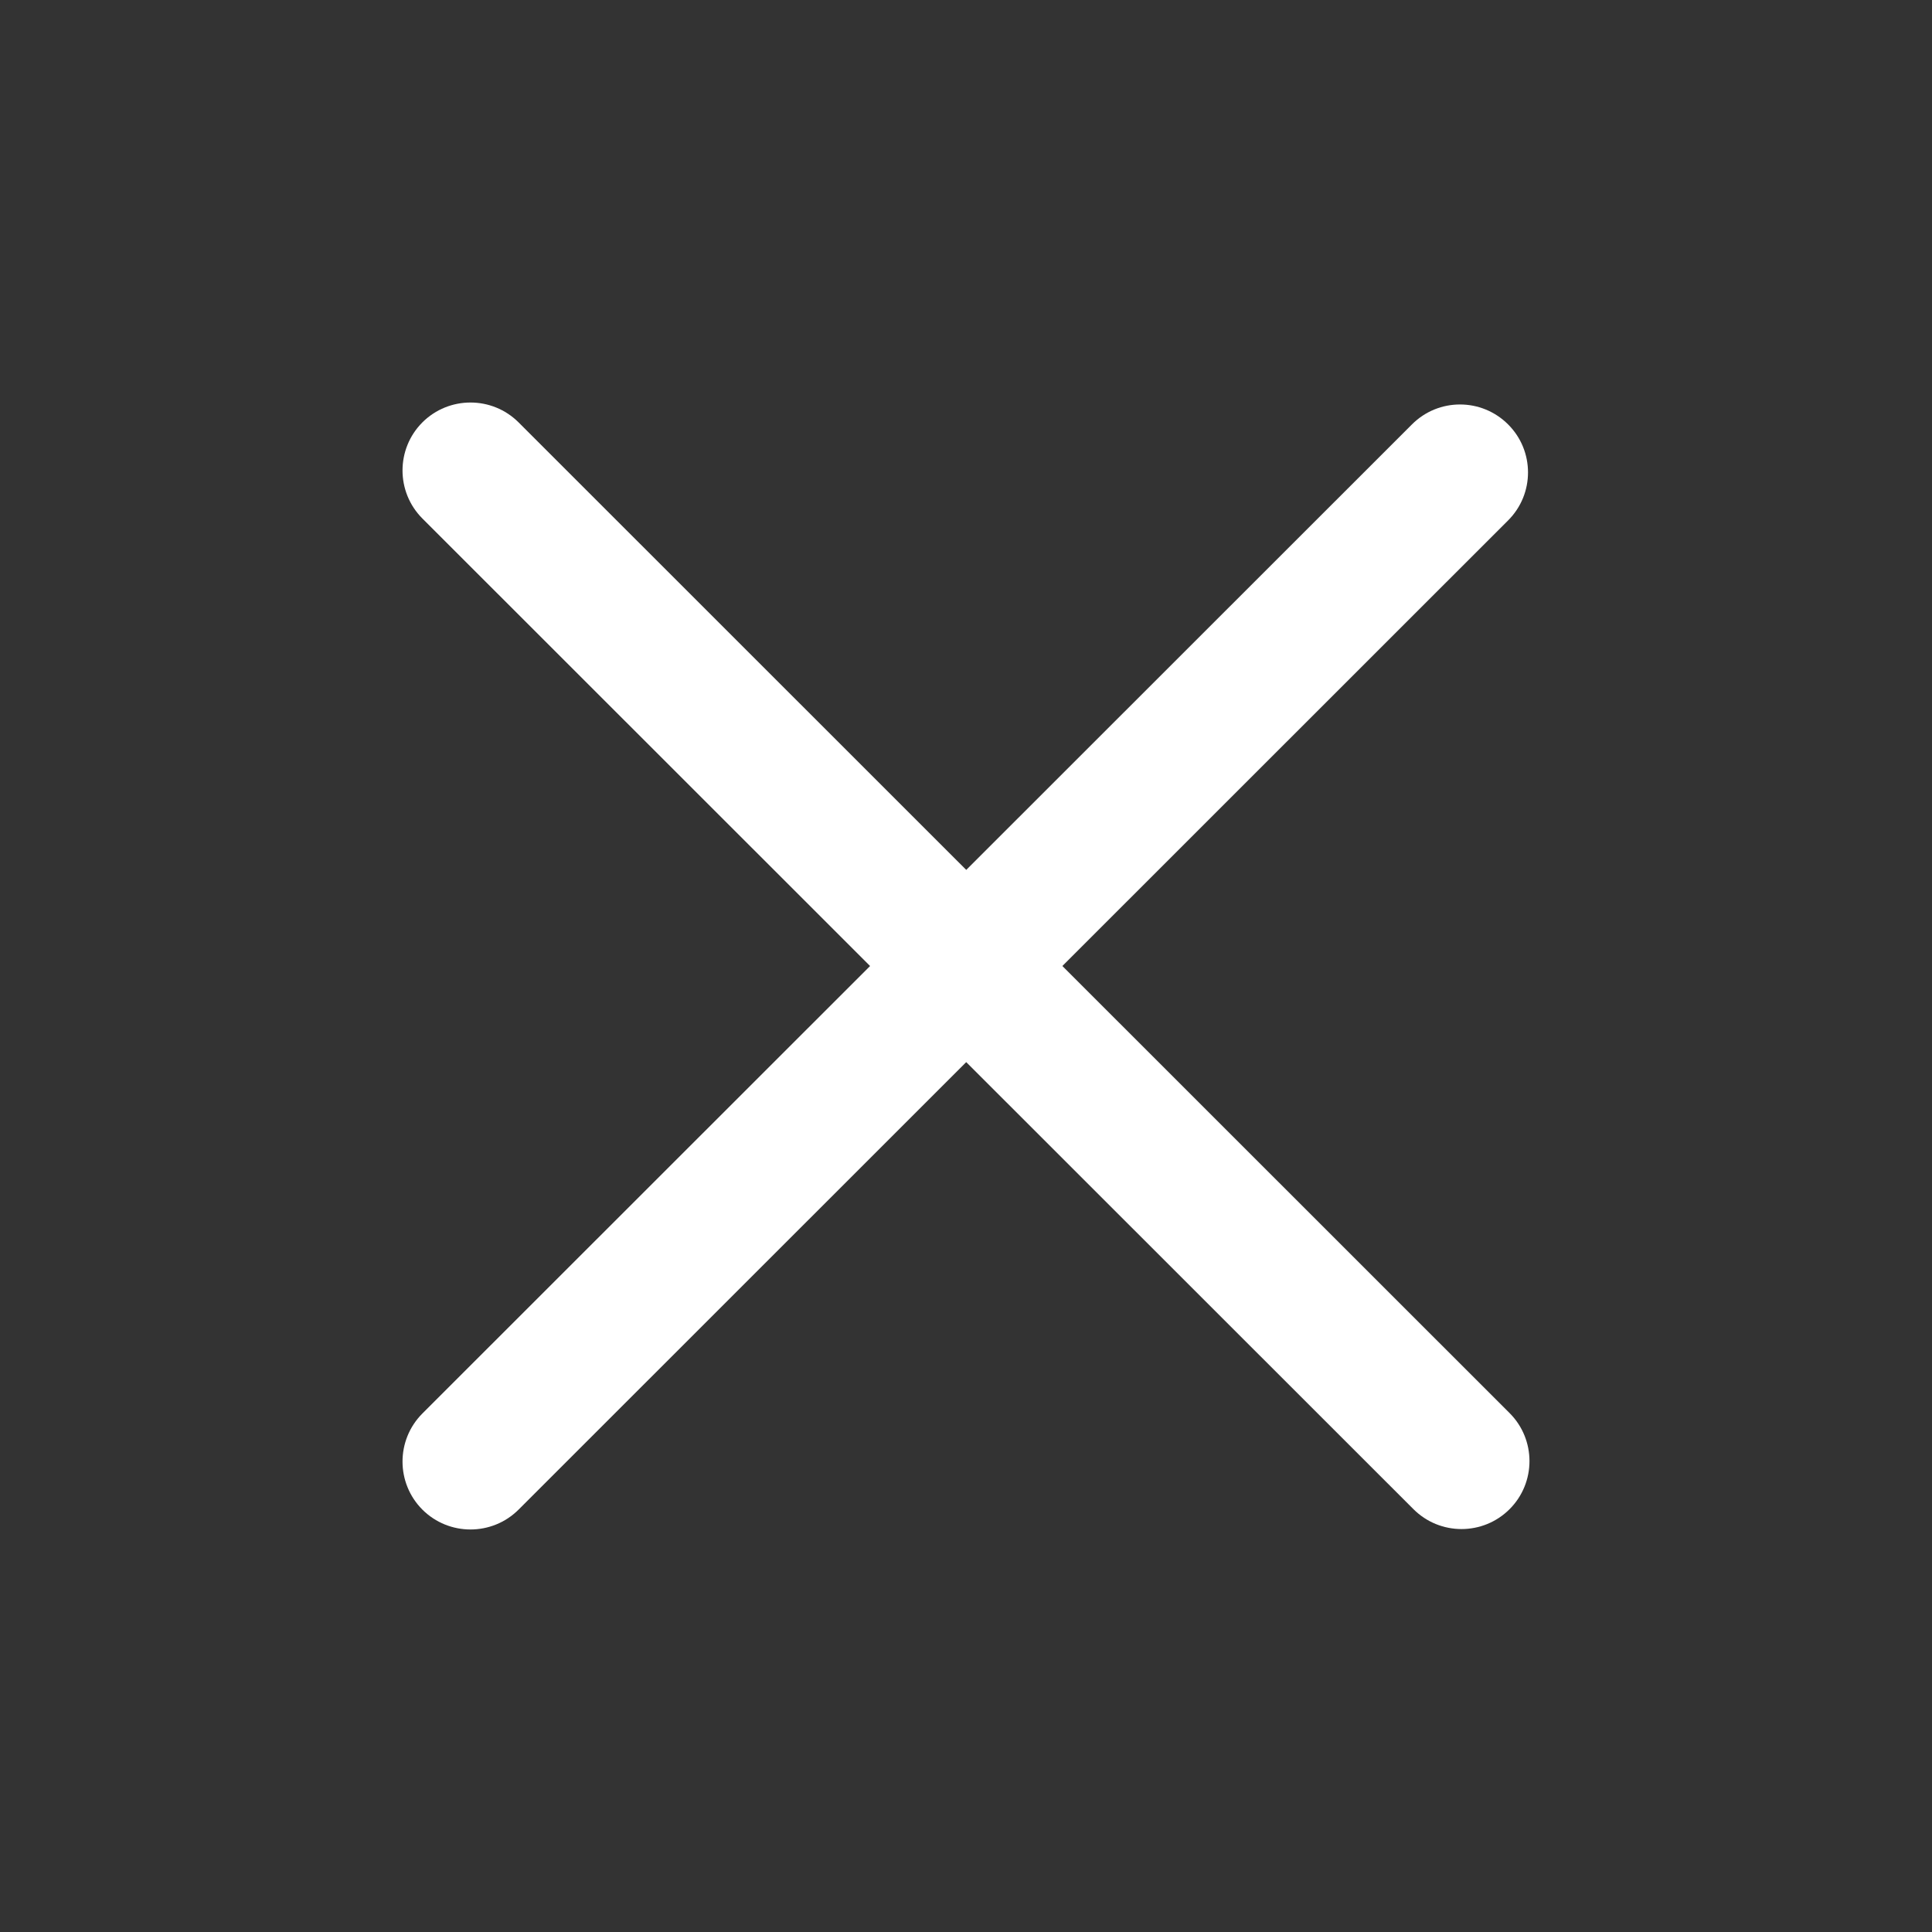 <svg width="24" height="24" viewBox="0 0 24 24" fill="none" xmlns="http://www.w3.org/2000/svg">
<rect x="0" y="0" width="24" height="24" fill="#333333" stroke="none"/>
<path d="M5.247 18.753C4.918 18.423 4.918 17.889 5.247 17.559L17.54 5.272C17.869 4.942 18.404 4.942 18.734 5.272C19.064 5.601 19.064 6.136 18.734 6.465L6.442 18.753C6.112 19.082 5.577 19.082 5.247 18.753Z" fill="white"/>
<path d="M5.247 5.247C5.577 4.918 6.112 4.918 6.442 5.247L18.753 17.554C19.082 17.883 19.082 18.418 18.753 18.747C18.423 19.077 17.888 19.077 17.558 18.747L5.247 6.441C4.918 6.111 4.918 5.577 5.247 5.247Z" fill="white"/>
</svg>

